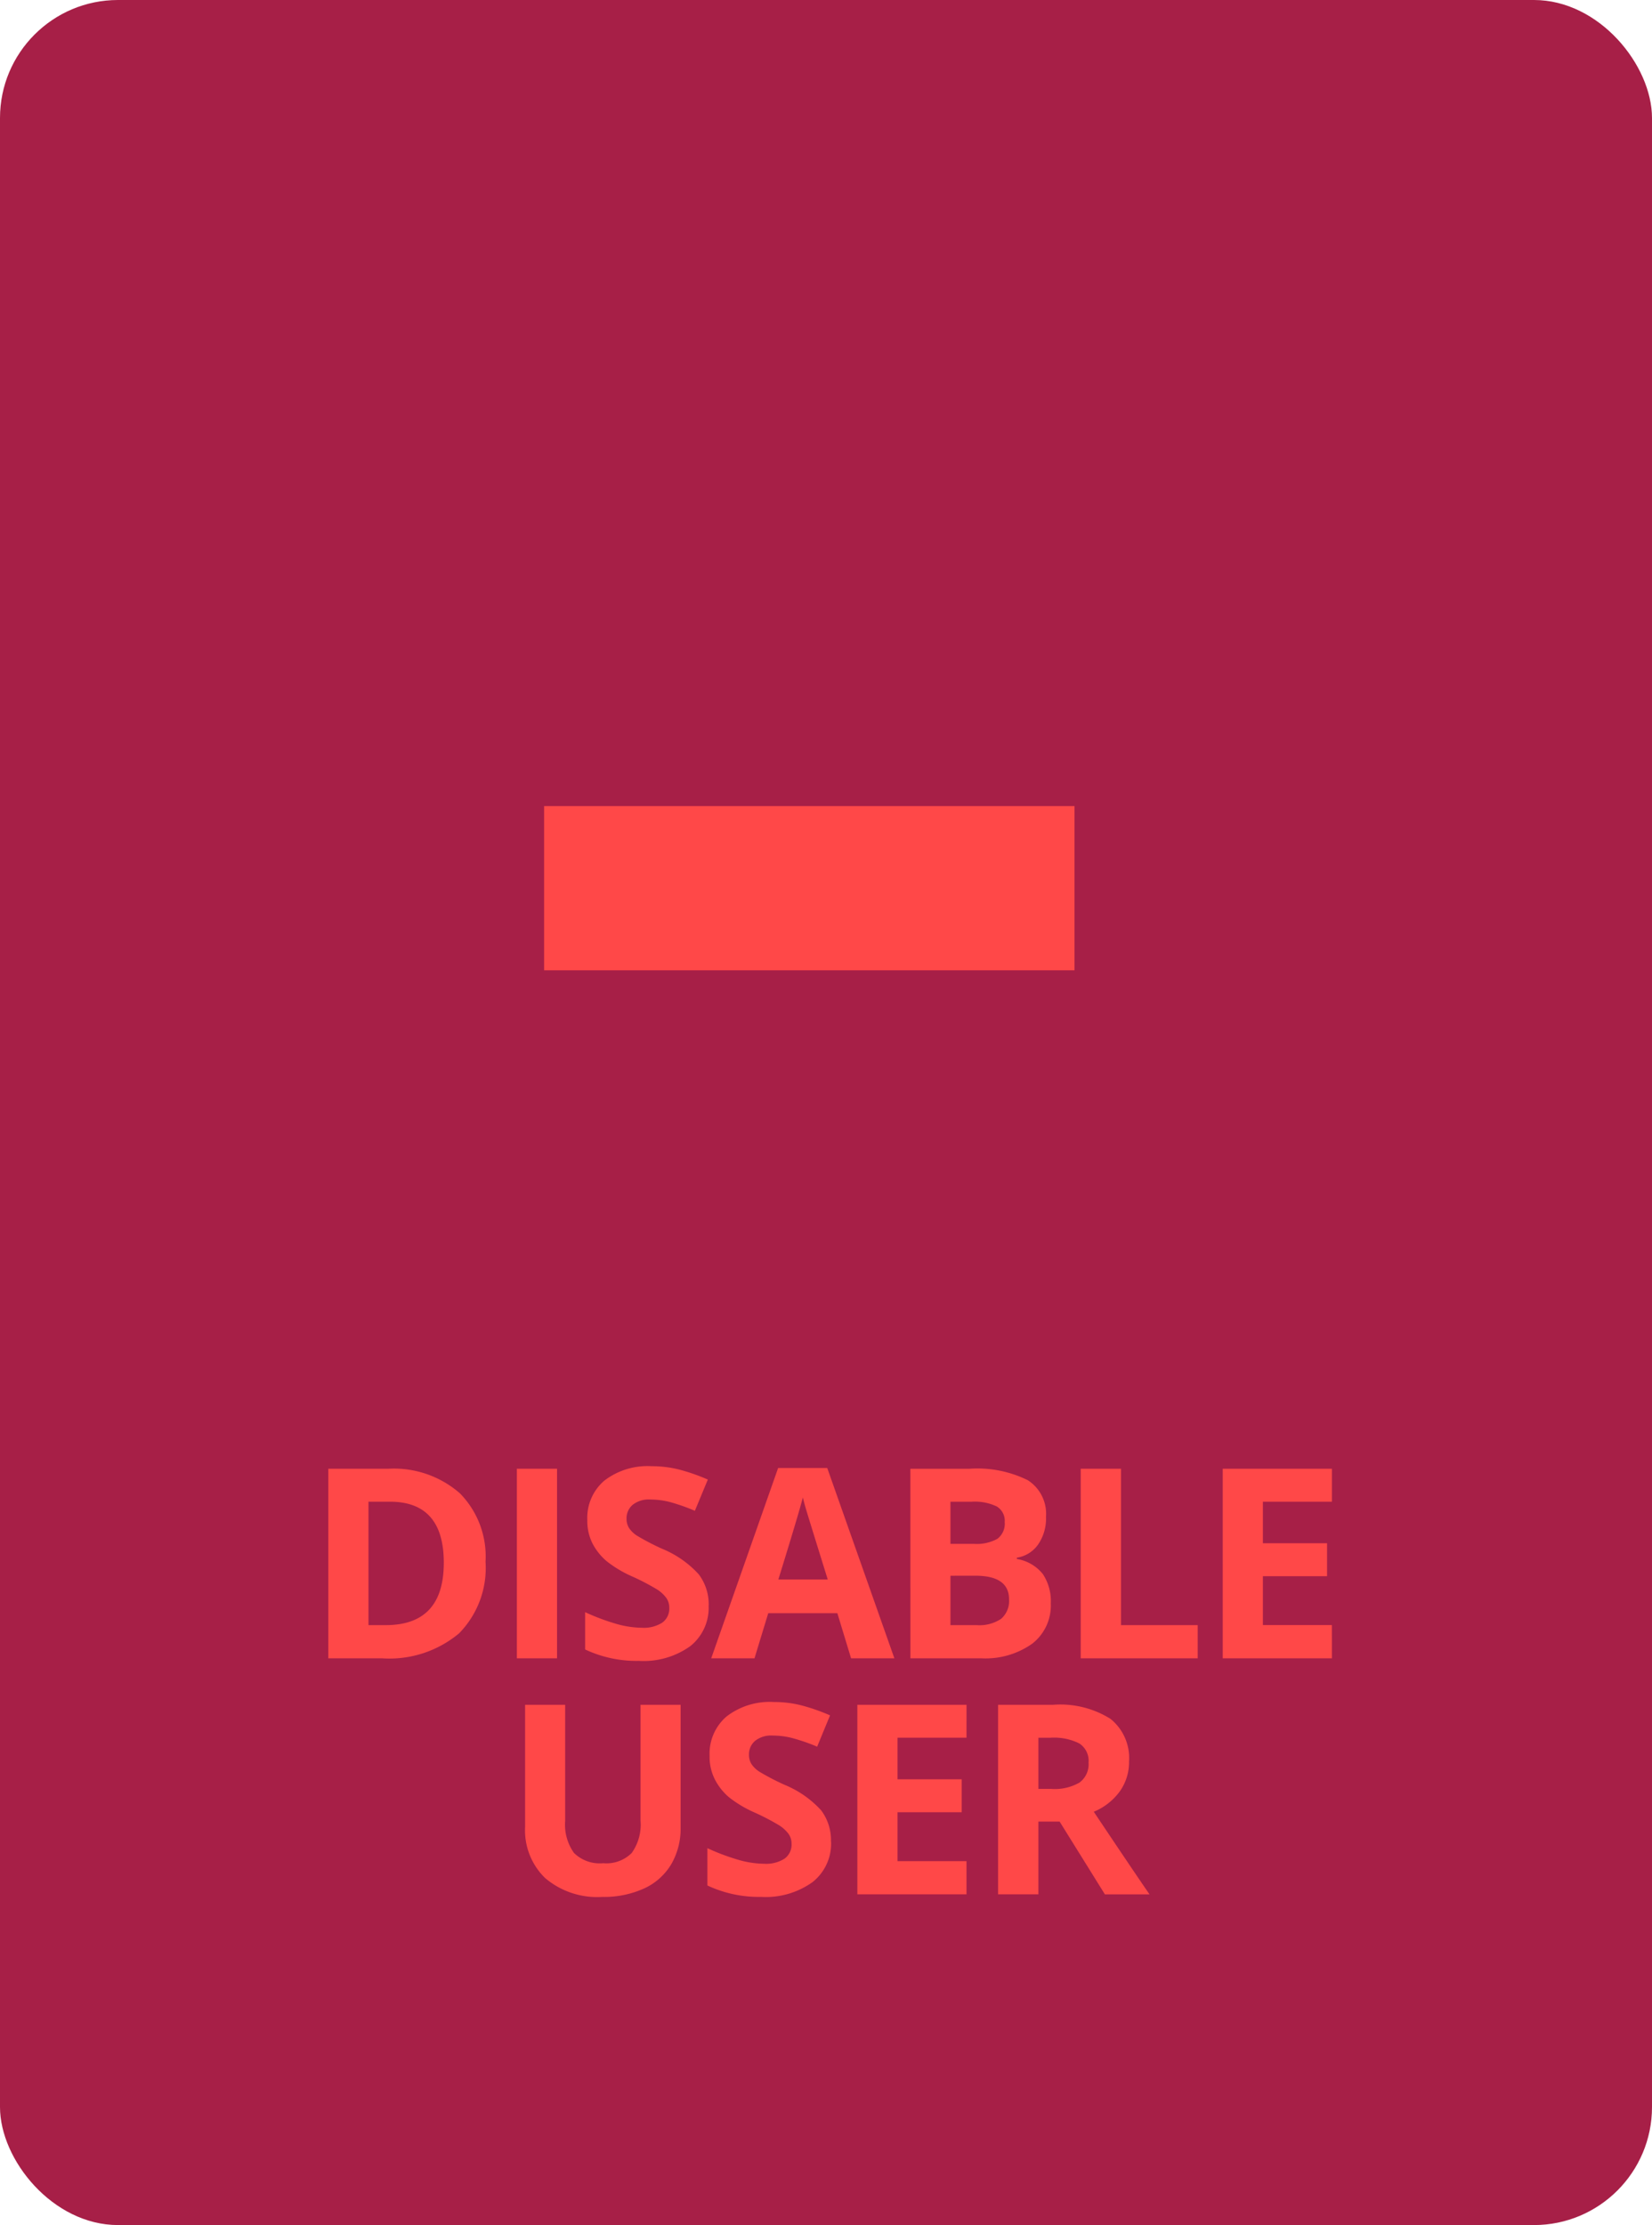 <svg xmlns="http://www.w3.org/2000/svg" width="56" height="75.423" viewBox="0 0 56 75.423">
  <g id="Group_568" data-name="Group 568" transform="translate(-1234.566 -252.788)">
    <g id="Group_567" data-name="Group 567">
      <rect id="Rectangle_1856" data-name="Rectangle 1856" width="56" height="75.423" rx="4" transform="translate(1234.566 252.788)" fill="#a71f47"/>
      <path id="Path_787" data-name="Path 787" d="M-11.541-3.274a3.164,3.164,0,0,1-.9,2.43A3.683,3.683,0,0,1-15.052,0h-1.819V-6.425h2.017a3.4,3.4,0,0,1,2.443.831A3.055,3.055,0,0,1-11.541-3.274Zm-1.415.035q0-2.07-1.828-2.07h-.725v4.184h.584Q-12.956-1.125-12.956-3.239ZM-10.479,0V-6.425h1.362V0Zm6.5-1.784A1.661,1.661,0,0,1-4.6-.413a2.72,2.72,0,0,1-1.742.5A4.092,4.092,0,0,1-8.165-.3V-1.564a7.5,7.5,0,0,0,1.1.409,3.257,3.257,0,0,0,.824.119,1.172,1.172,0,0,0,.688-.171.586.586,0,0,0,.24-.51.563.563,0,0,0-.105-.336,1.18,1.18,0,0,0-.31-.283,7.968,7.968,0,0,0-.833-.435A3.947,3.947,0,0,1-7.445-3.3a2,2,0,0,1-.47-.593,1.693,1.693,0,0,1-.176-.791,1.66,1.66,0,0,1,.578-1.34,2.4,2.4,0,0,1,1.6-.488,3.772,3.772,0,0,1,.956.119,6.57,6.57,0,0,1,.951.334l-.439,1.059A6.43,6.43,0,0,0-5.3-5.3a2.737,2.737,0,0,0-.661-.083.876.876,0,0,0-.593.18.594.594,0,0,0-.207.47.582.582,0,0,0,.083.314.918.918,0,0,0,.266.259,8.221,8.221,0,0,0,.864.45,3.436,3.436,0,0,1,1.235.864A1.685,1.685,0,0,1-3.977-1.784ZM.85,0,.385-1.529H-1.958L-2.424,0H-3.891l2.268-6.451H.042L2.318,0ZM.059-2.672Q-.587-4.75-.668-5.023t-.116-.431q-.145.563-.831,2.782Zm2.8-3.753h2a3.853,3.853,0,0,1,1.984.389A1.354,1.354,0,0,1,7.458-4.8a1.559,1.559,0,0,1-.27.945,1.08,1.08,0,0,1-.719.444v.044a1.415,1.415,0,0,1,.881.51,1.658,1.658,0,0,1,.27.993A1.637,1.637,0,0,1,6.985-.492,2.746,2.746,0,0,1,5.261,0h-2.4ZM4.219-3.88H5.01a1.446,1.446,0,0,0,.8-.171.639.639,0,0,0,.248-.567.567.567,0,0,0-.27-.53,1.737,1.737,0,0,0-.855-.16H4.219Zm0,1.081v1.674h.888a1.317,1.317,0,0,0,.831-.215A.8.8,0,0,0,6.205-2q0-.8-1.143-.8ZM8.634,0V-6.425H10v5.3H12.6V0Zm8.515,0h-3.7V-6.425h3.7v1.116H14.81V-3.9h2.175v1.116H14.81v1.657h2.338ZM-4.928,1.575V5.732A2.4,2.4,0,0,1-5.246,6.98a2.074,2.074,0,0,1-.921.822,3.292,3.292,0,0,1-1.424.286,2.726,2.726,0,0,1-1.925-.635A2.253,2.253,0,0,1-10.2,5.715V1.575h1.358V5.508a1.647,1.647,0,0,0,.3,1.09,1.242,1.242,0,0,0,.989.347A1.215,1.215,0,0,0-6.587,6.6a1.656,1.656,0,0,0,.3-1.1V1.575Zm5.1,4.641A1.661,1.661,0,0,1-.458,7.587a2.72,2.72,0,0,1-1.742.5A4.092,4.092,0,0,1-4.02,7.7V6.436a7.5,7.5,0,0,0,1.1.409,3.257,3.257,0,0,0,.824.119,1.172,1.172,0,0,0,.688-.171.586.586,0,0,0,.24-.51.563.563,0,0,0-.105-.336,1.18,1.18,0,0,0-.31-.283,7.968,7.968,0,0,0-.833-.435A3.947,3.947,0,0,1-3.3,4.7,2,2,0,0,1-3.77,4.1a1.693,1.693,0,0,1-.176-.791,1.66,1.66,0,0,1,.578-1.34,2.4,2.4,0,0,1,1.6-.488A3.772,3.772,0,0,1-.814,1.6a6.57,6.57,0,0,1,.951.334L-.3,2.995a6.43,6.43,0,0,0-.85-.294,2.737,2.737,0,0,0-.661-.083.876.876,0,0,0-.593.18.594.594,0,0,0-.207.47.582.582,0,0,0,.083.314.918.918,0,0,0,.266.259,8.221,8.221,0,0,0,.864.45,3.436,3.436,0,0,1,1.235.864A1.685,1.685,0,0,1,.168,6.216ZM4.763,8h-3.7V1.575h3.7V2.691H2.425V4.1H4.6V5.218H2.425V6.875H4.763ZM7.2,4.427h.439a1.681,1.681,0,0,0,.954-.215A.769.769,0,0,0,8.9,3.535a.7.7,0,0,0-.314-.65,1.907,1.907,0,0,0-.973-.193H7.2Zm0,1.107V8H5.833V1.575H7.705a3.2,3.2,0,0,1,1.938.477A1.7,1.7,0,0,1,10.272,3.5,1.7,1.7,0,0,1,9.96,4.509a2.064,2.064,0,0,1-.883.692q1.45,2.167,1.89,2.8H9.454L7.92,5.535Z" transform="translate(1262.566 309)" fill="#ff4848"/>
      <path id="Path_786" data-name="Path 786" d="M-8.99-17.322v-5.566H8.99v5.566Z" transform="translate(1262 303)" fill="#ff4848"/>
    </g>
  </g>
</svg>
